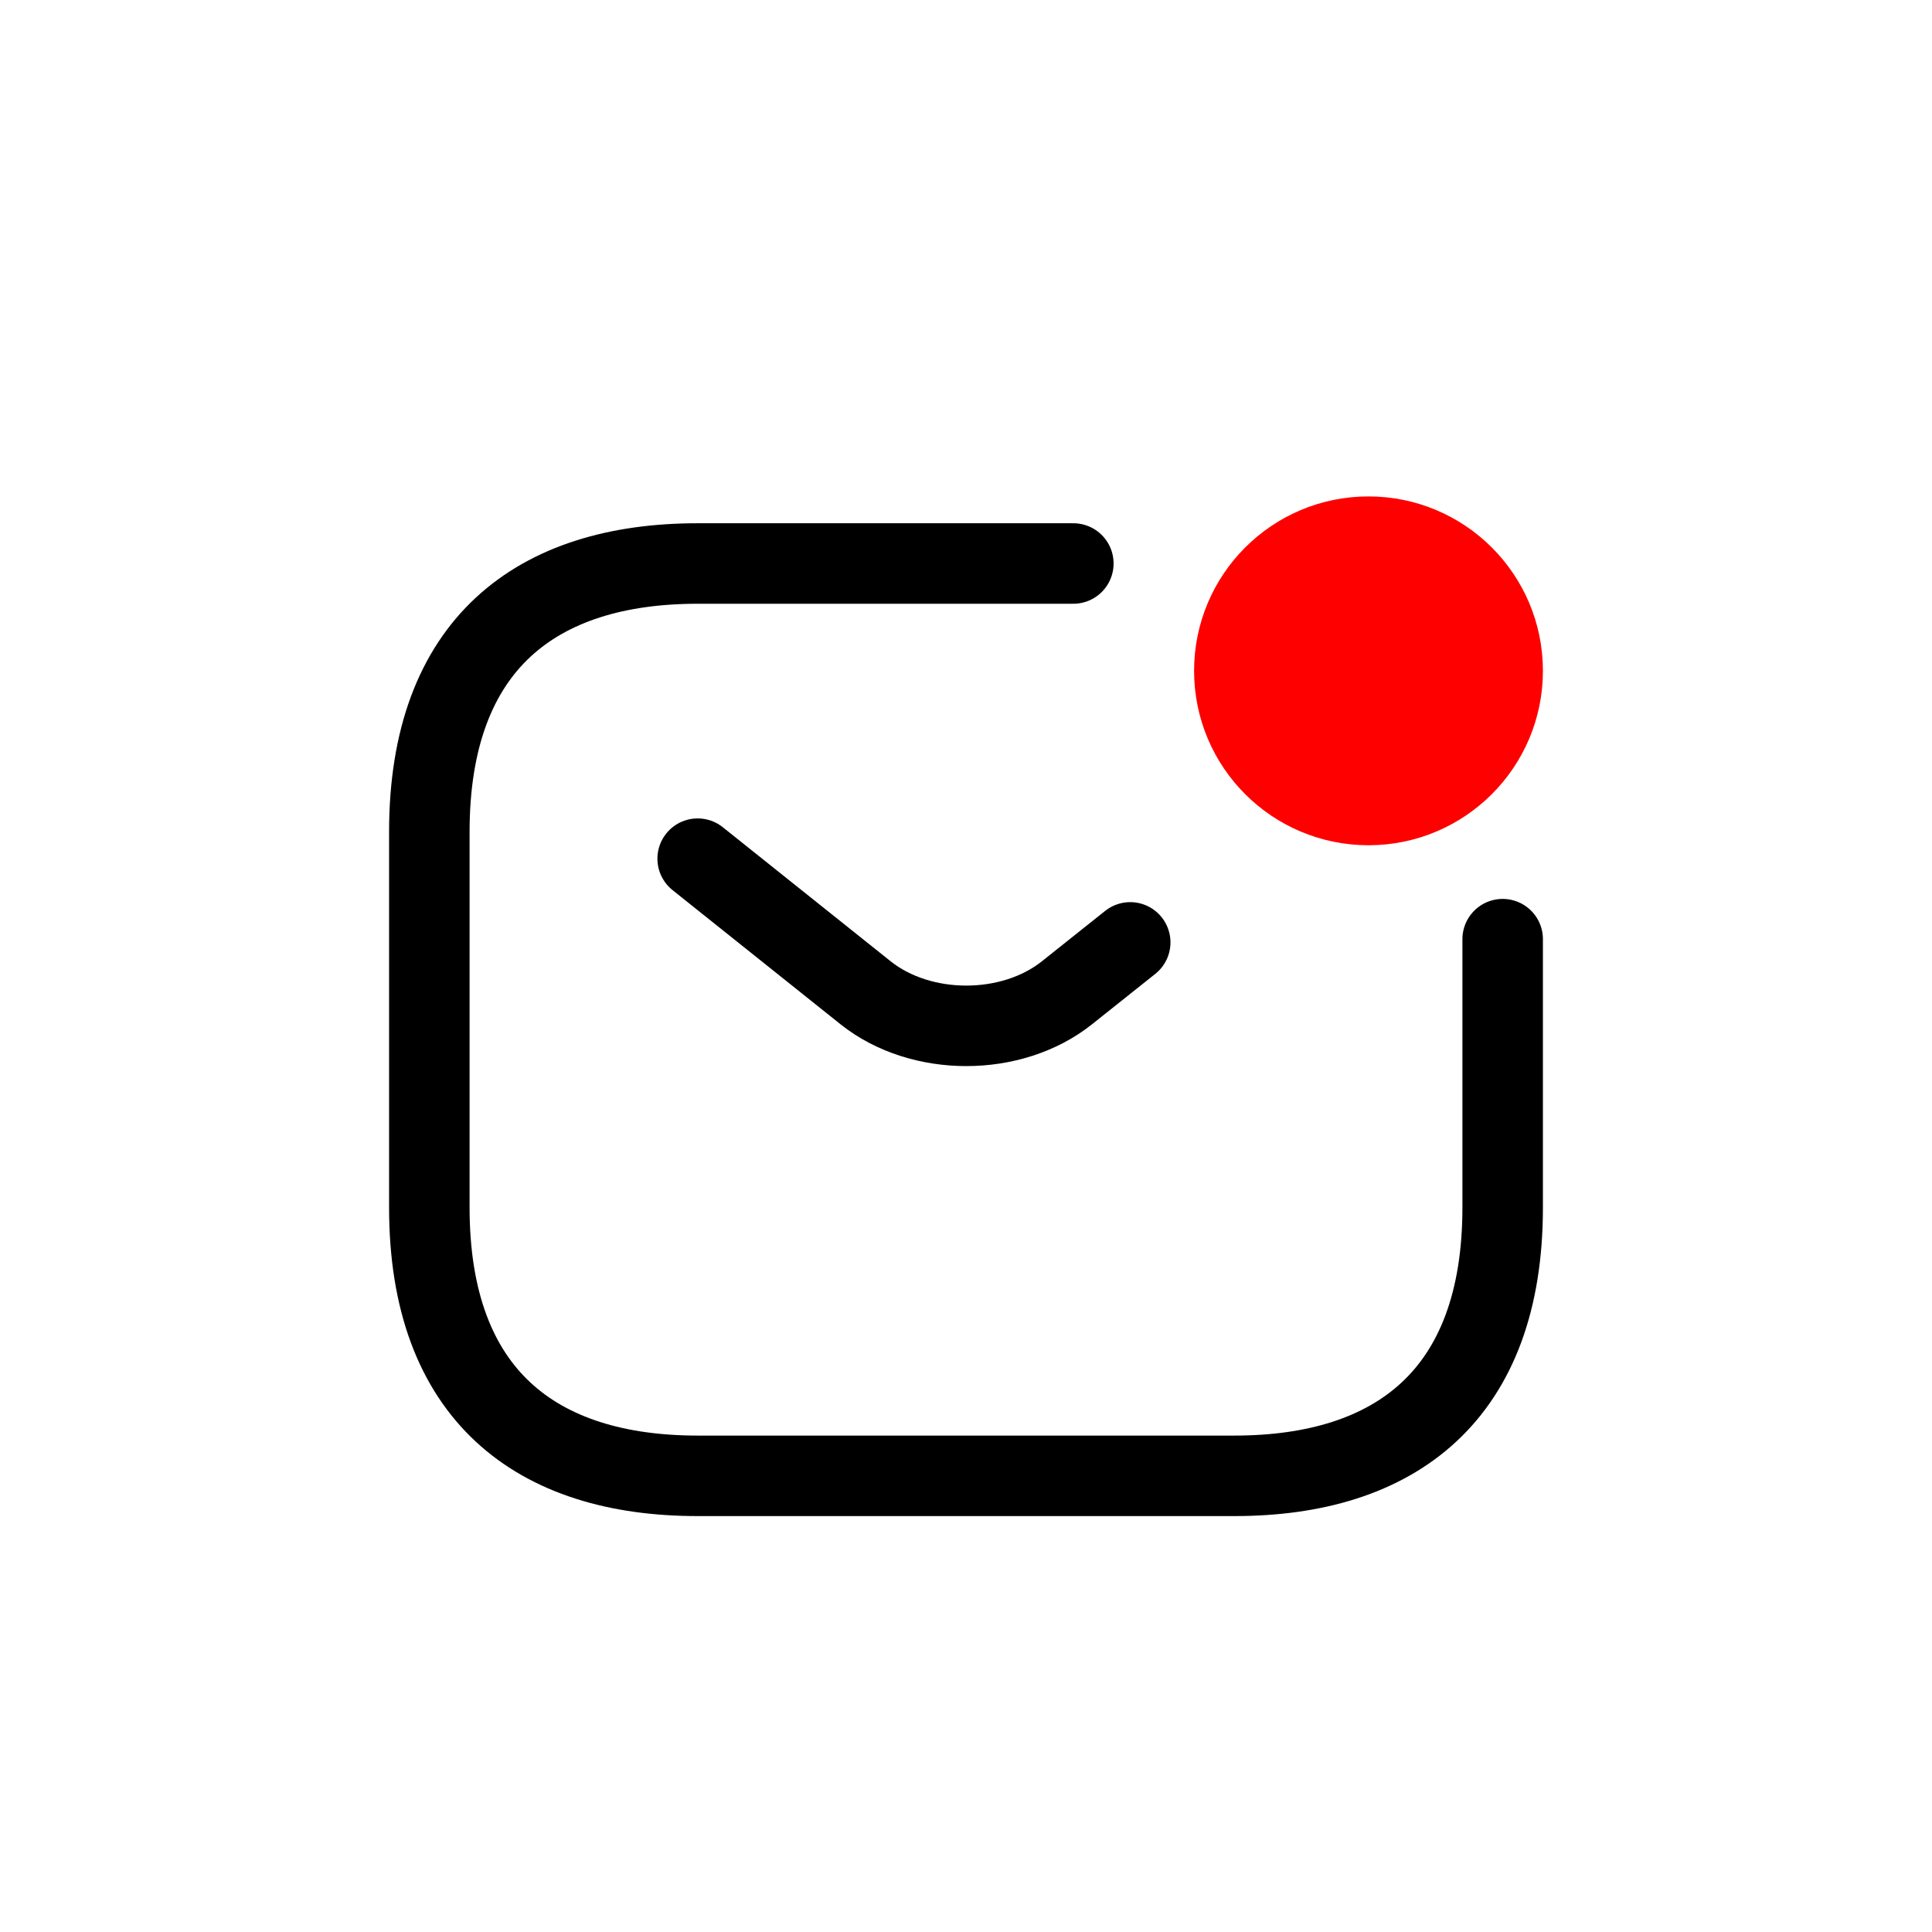 <svg width="36" height="36" viewBox="0 0 36 36" fill="none" xmlns="http://www.w3.org/2000/svg">
<g filter="url(#filter0_b_5_19015)">
<rect width="36" height="36" rx="18" fill="white" fill-opacity="0.2"/>
</g>
<path d="M28 17.5V22.5C28 26 26 27.5 23 27.5H13C10 27.5 8 26 8 22.5V15.5C8 12 10 10.5 13 10.5H20" stroke="black" stroke-width="1.5" stroke-miterlimit="10" stroke-linecap="round" stroke-linejoin="round"/>
<path d="M13 16L16.13 18.5C17.16 19.32 18.85 19.32 19.88 18.5L21.06 17.56" stroke="black" stroke-width="1.5" stroke-miterlimit="10" stroke-linecap="round" stroke-linejoin="round"/>
<path d="M25.5 15C26.881 15 28 13.881 28 12.5C28 11.119 26.881 10 25.5 10C24.119 10 23 11.119 23 12.5C23 13.881 24.119 15 25.5 15Z" fill="#FF0000" stroke="#FF0000" stroke-width="1.5" stroke-miterlimit="10" stroke-linecap="round" stroke-linejoin="round"/>
<defs>
<filter id="filter0_b_5_19015" x="-10" y="-10" width="56" height="56" filterUnits="userSpaceOnUse" color-interpolation-filters="sRGB">
<feFlood flood-opacity="0" result="BackgroundImageFix"/>
<feGaussianBlur in="BackgroundImageFix" stdDeviation="5"/>
<feComposite in2="SourceAlpha" operator="in" result="effect1_backgroundBlur_5_19015"/>
<feBlend mode="normal" in="SourceGraphic" in2="effect1_backgroundBlur_5_19015" result="shape"/>
</filter>
</defs>
</svg>

